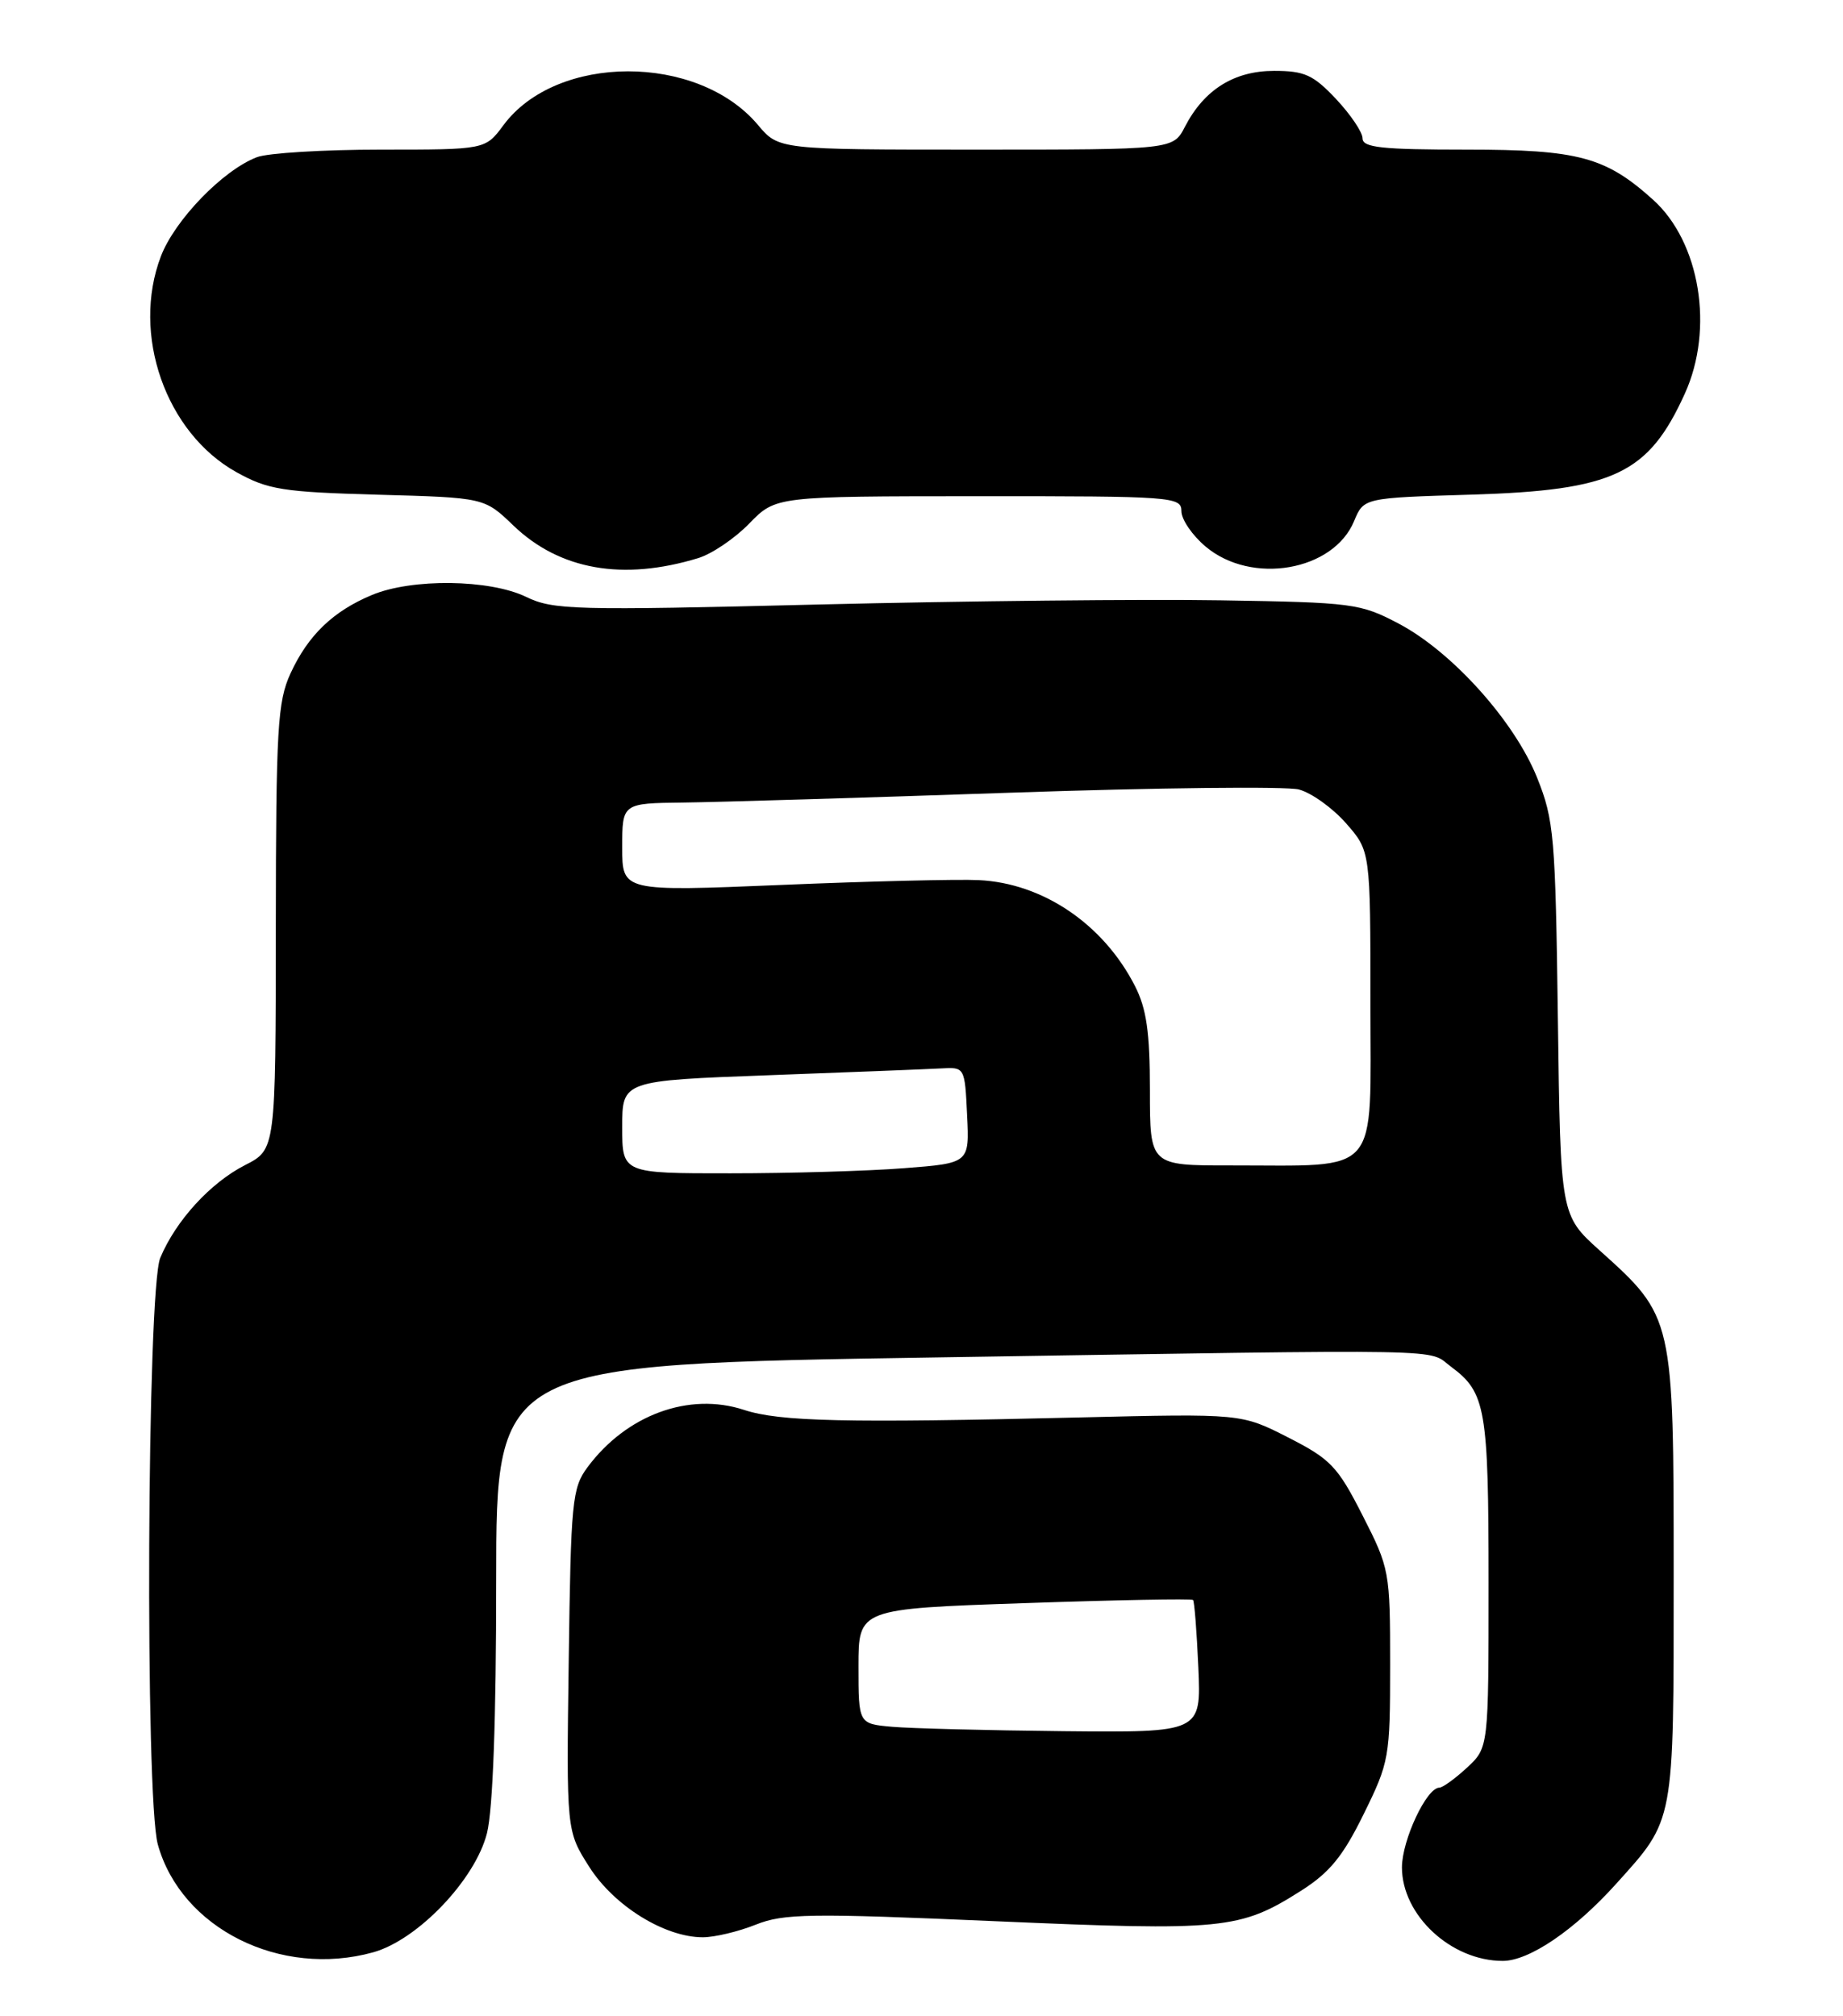 <?xml version="1.0" encoding="UTF-8" standalone="no"?>
<!DOCTYPE svg PUBLIC "-//W3C//DTD SVG 1.1//EN" "http://www.w3.org/Graphics/SVG/1.1/DTD/svg11.dtd" >
<svg xmlns="http://www.w3.org/2000/svg" xmlns:xlink="http://www.w3.org/1999/xlink" version="1.1" viewBox="0 0 234 256">
 <g >
 <path fill="currentColor"
d=" M 47.38 247.91 C 53.03 246.34 60.34 238.68 61.83 232.78 C 62.58 229.77 63.00 218.37 63.00 200.68 C 63.00 173.24 63.00 173.24 118.75 172.37 C 186.12 171.32 181.09 171.23 184.26 173.57 C 188.64 176.82 189.00 178.87 189.00 201.01 C 189.00 221.92 189.00 221.92 186.26 224.46 C 184.75 225.86 183.17 227.00 182.75 227.00 C 181.13 227.00 178.01 233.65 178.00 237.12 C 178.00 243.20 184.24 249.00 190.80 249.00 C 194.16 249.00 199.91 245.09 205.19 239.22 C 212.65 230.94 212.50 231.75 212.50 200.00 C 212.50 167.28 212.49 167.22 203.11 158.79 C 198.13 154.31 198.13 154.31 197.80 129.41 C 197.49 106.17 197.31 104.11 195.16 98.75 C 192.29 91.58 184.36 82.76 177.59 79.19 C 172.71 76.62 171.77 76.50 155.00 76.23 C 145.38 76.07 122.43 76.31 104.00 76.76 C 72.86 77.53 70.24 77.46 66.79 75.79 C 62.15 73.55 52.31 73.43 47.23 75.55 C 42.29 77.61 39.12 80.66 36.89 85.50 C 35.24 89.09 35.04 92.42 35.02 117.73 C 35.00 145.96 35.00 145.96 31.13 147.94 C 26.73 150.18 22.33 154.98 20.35 159.72 C 18.66 163.74 18.40 228.30 20.04 234.22 C 23.00 244.87 35.60 251.18 47.38 247.91 Z  M 95.95 244.40 C 99.51 242.98 102.76 242.93 126.41 243.96 C 155.35 245.22 157.44 245.01 165.16 240.11 C 168.81 237.80 170.50 235.74 173.14 230.36 C 176.39 223.76 176.50 223.15 176.50 211.42 C 176.50 199.54 176.43 199.16 173.00 192.43 C 169.83 186.20 168.95 185.28 163.55 182.53 C 157.61 179.50 157.61 179.50 137.05 179.99 C 107.34 180.71 99.00 180.52 94.46 179.03 C 87.49 176.74 79.53 179.66 74.59 186.32 C 72.64 188.95 72.48 190.64 72.21 210.82 C 71.91 232.50 71.91 232.50 74.83 237.08 C 77.97 242.02 84.40 246.00 89.23 246.00 C 90.73 246.00 93.75 245.28 95.95 244.40 Z  M 88.65 70.87 C 90.39 70.34 93.31 68.36 95.15 66.46 C 98.50 63.02 98.50 63.02 124.25 63.01 C 148.94 63.00 150.00 63.08 150.00 64.91 C 150.00 65.96 151.38 67.99 153.08 69.41 C 158.91 74.32 169.30 72.52 171.93 66.16 C 173.15 63.22 173.15 63.22 186.83 62.81 C 204.91 62.26 209.29 60.19 213.92 49.98 C 217.66 41.75 215.85 30.73 209.88 25.36 C 203.86 19.93 200.39 19.00 186.26 19.00 C 175.43 19.00 173.00 18.74 173.00 17.57 C 173.00 16.79 171.48 14.54 169.63 12.57 C 166.74 9.50 165.63 9.00 161.77 9.00 C 156.69 9.00 152.89 11.38 150.45 16.09 C 148.95 19.00 148.95 19.00 123.91 19.00 C 98.87 19.00 98.87 19.00 96.23 15.86 C 88.58 6.77 70.65 6.79 63.91 15.91 C 61.62 19.00 61.62 19.00 48.38 19.00 C 41.09 19.00 34.00 19.43 32.62 19.96 C 28.33 21.59 22.20 27.92 20.43 32.54 C 16.65 42.44 21.04 54.98 30.04 59.97 C 34.04 62.19 35.91 62.48 48.00 62.82 C 61.50 63.19 61.50 63.19 65.18 66.73 C 71.05 72.37 79.08 73.79 88.65 70.87 Z  M 79.00 143.11 C 79.00 137.22 79.00 137.22 97.75 136.53 C 108.06 136.15 117.85 135.76 119.50 135.67 C 122.49 135.50 122.50 135.51 122.79 141.60 C 123.09 147.70 123.09 147.70 114.79 148.34 C 110.23 148.70 100.31 148.99 92.75 148.99 C 79.00 149.00 79.00 149.00 79.00 143.11 Z  M 146.00 138.46 C 146.00 131.06 145.57 128.08 144.10 125.20 C 140.10 117.36 132.42 112.15 124.28 111.76 C 121.65 111.63 110.39 111.90 99.25 112.37 C 79.00 113.21 79.00 113.21 79.00 107.60 C 79.00 102.00 79.00 102.00 86.75 101.91 C 91.01 101.86 109.69 101.30 128.26 100.66 C 146.83 100.02 163.32 99.84 164.91 100.25 C 166.50 100.67 169.19 102.59 170.90 104.54 C 174.00 108.07 174.00 108.07 174.00 127.40 C 174.00 149.66 175.46 147.97 156.25 147.99 C 146.00 148.00 146.00 148.00 146.00 138.46 Z  M 113.25 219.27 C 109.00 218.89 109.00 218.89 109.00 211.59 C 109.00 204.29 109.00 204.29 130.09 203.57 C 141.69 203.17 151.32 202.99 151.48 203.17 C 151.65 203.35 151.95 207.21 152.15 211.75 C 152.51 220.00 152.51 220.00 135.01 219.83 C 125.38 219.73 115.59 219.48 113.25 219.27 Z "/>
</g>
</svg>